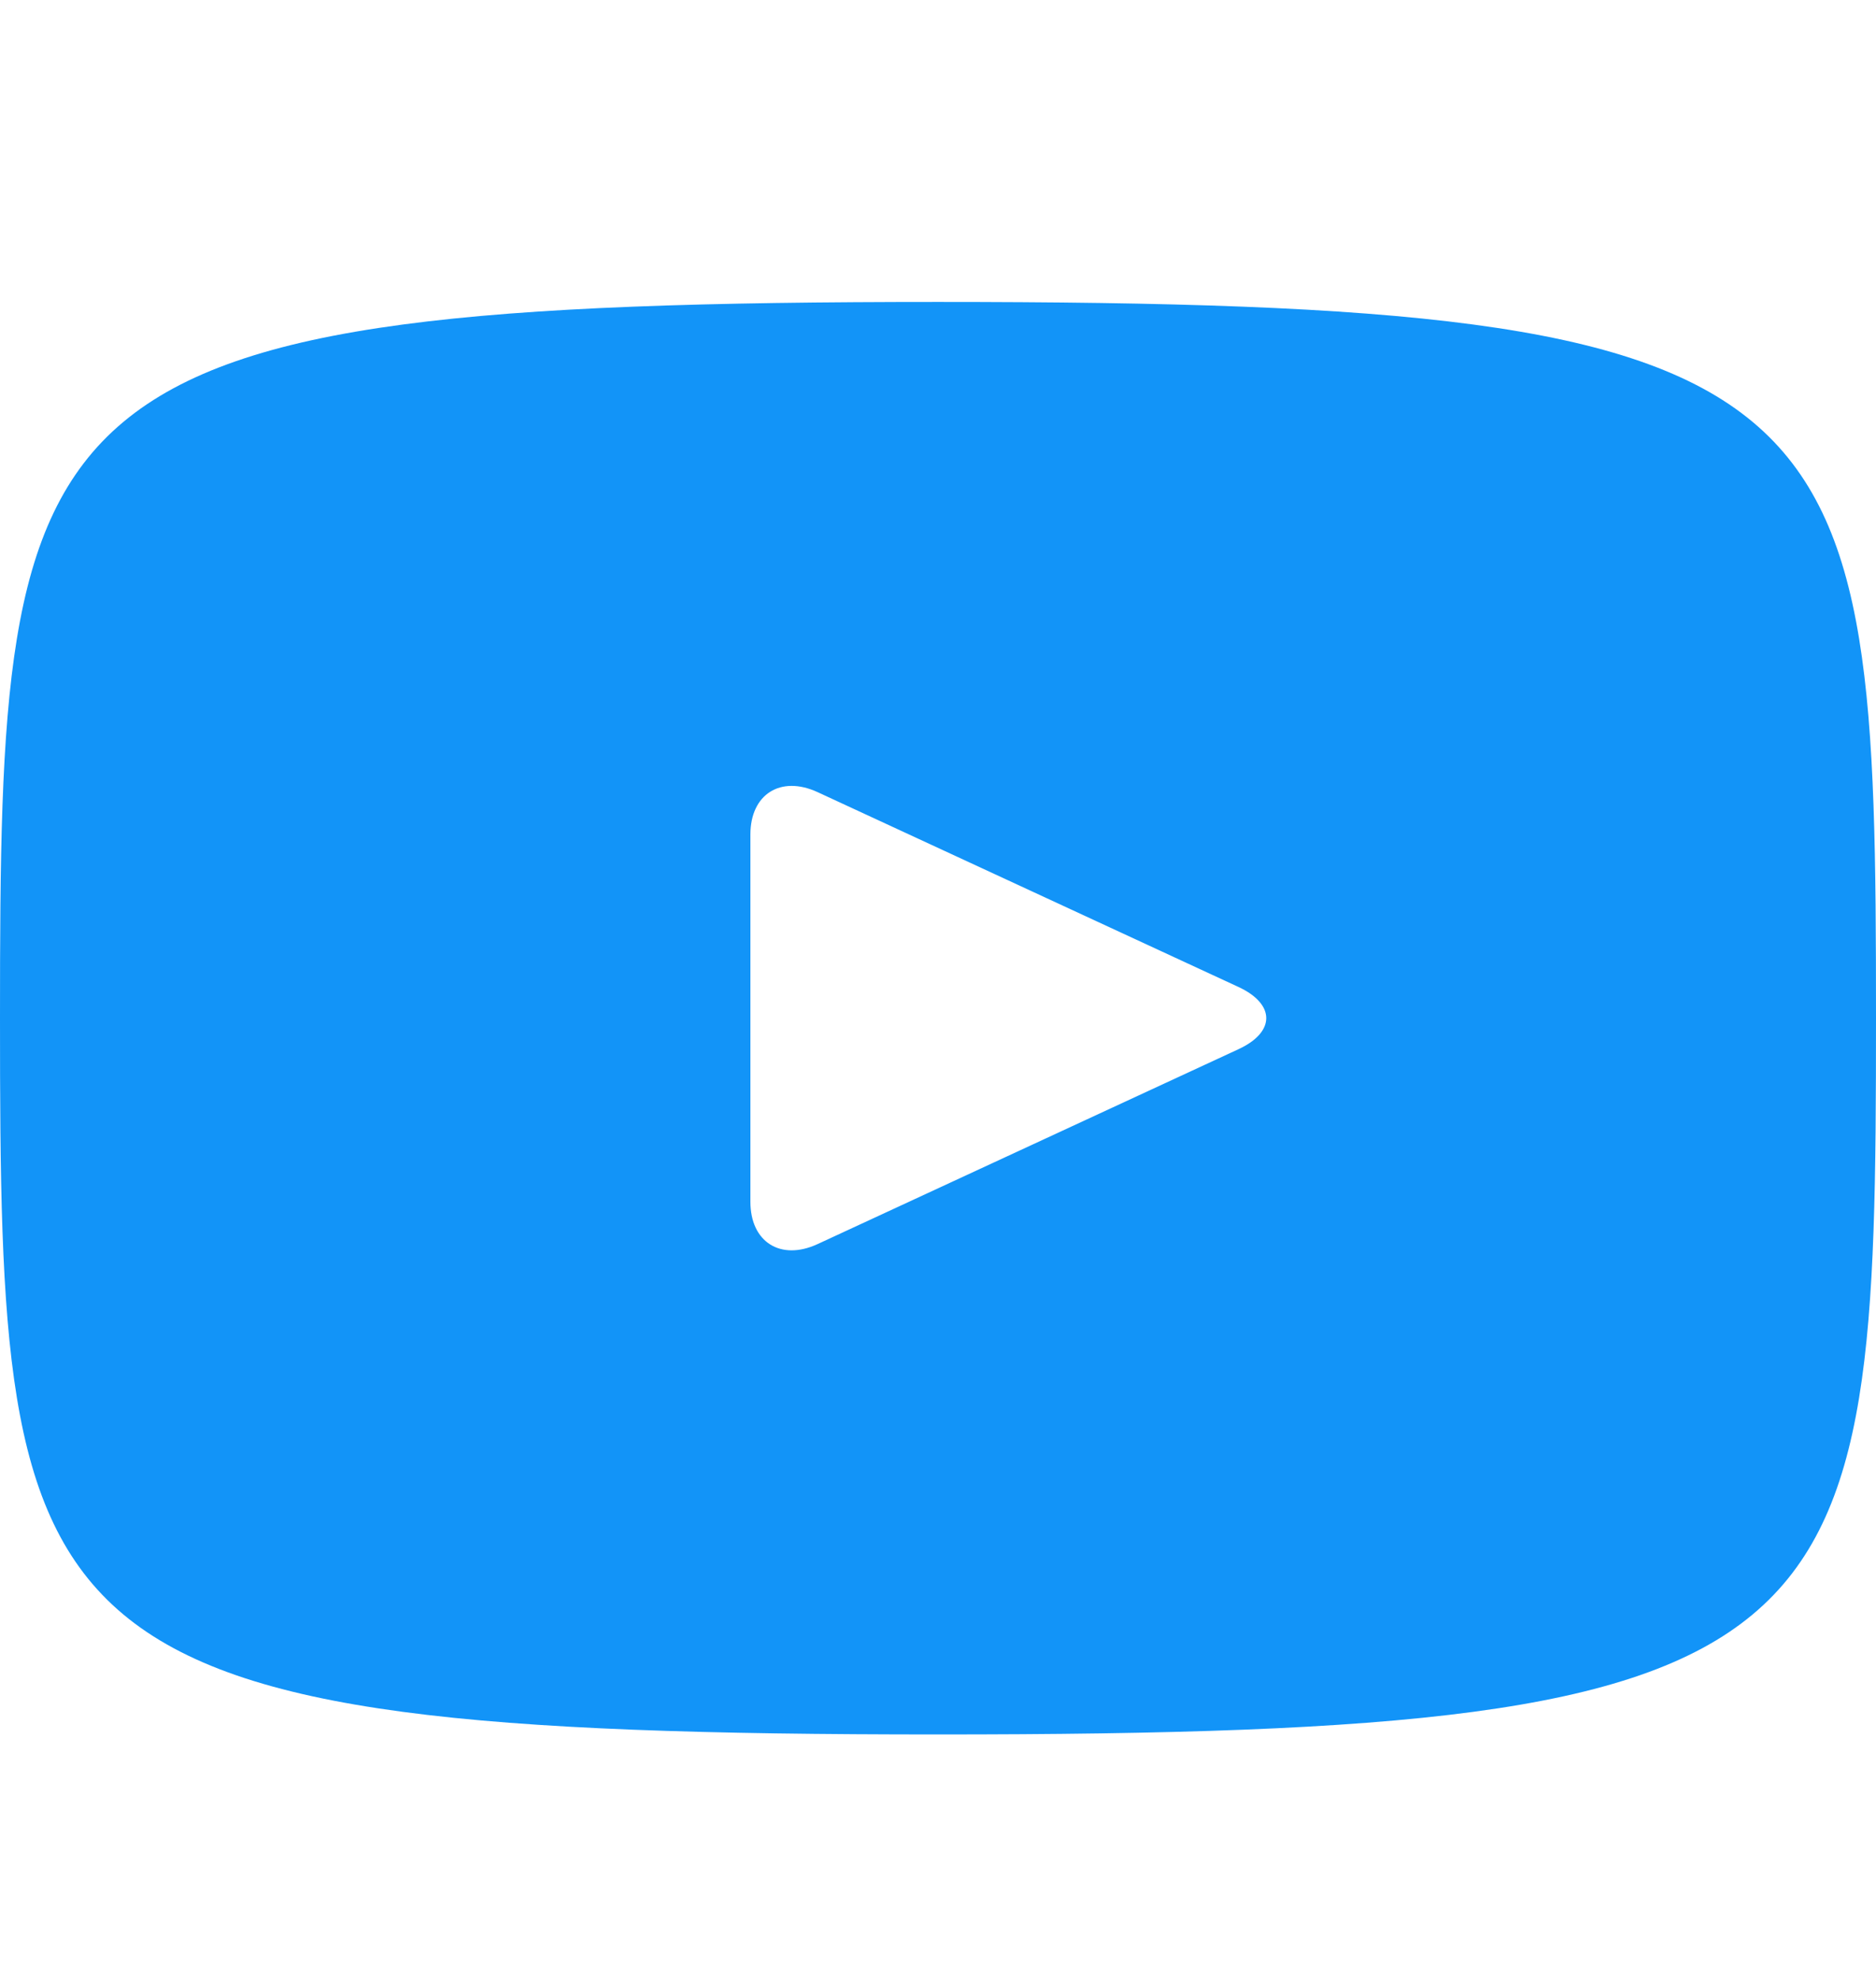 <svg width="18" height="19" fill="none" xmlns="http://www.w3.org/2000/svg"><path d="M9 2.896c-8.845 0-9 .78-9 6.87s.155 6.87 9 6.87 9-.78 9-6.87-.155-6.87-9-6.87zm2.884 7.167l-4.04 1.87c-.354.163-.644-.02-.644-.406V8.004c0-.386.29-.569.643-.407l4.041 1.87c.354.165.354.432 0 .596z" fill="#1294F8"/></svg>